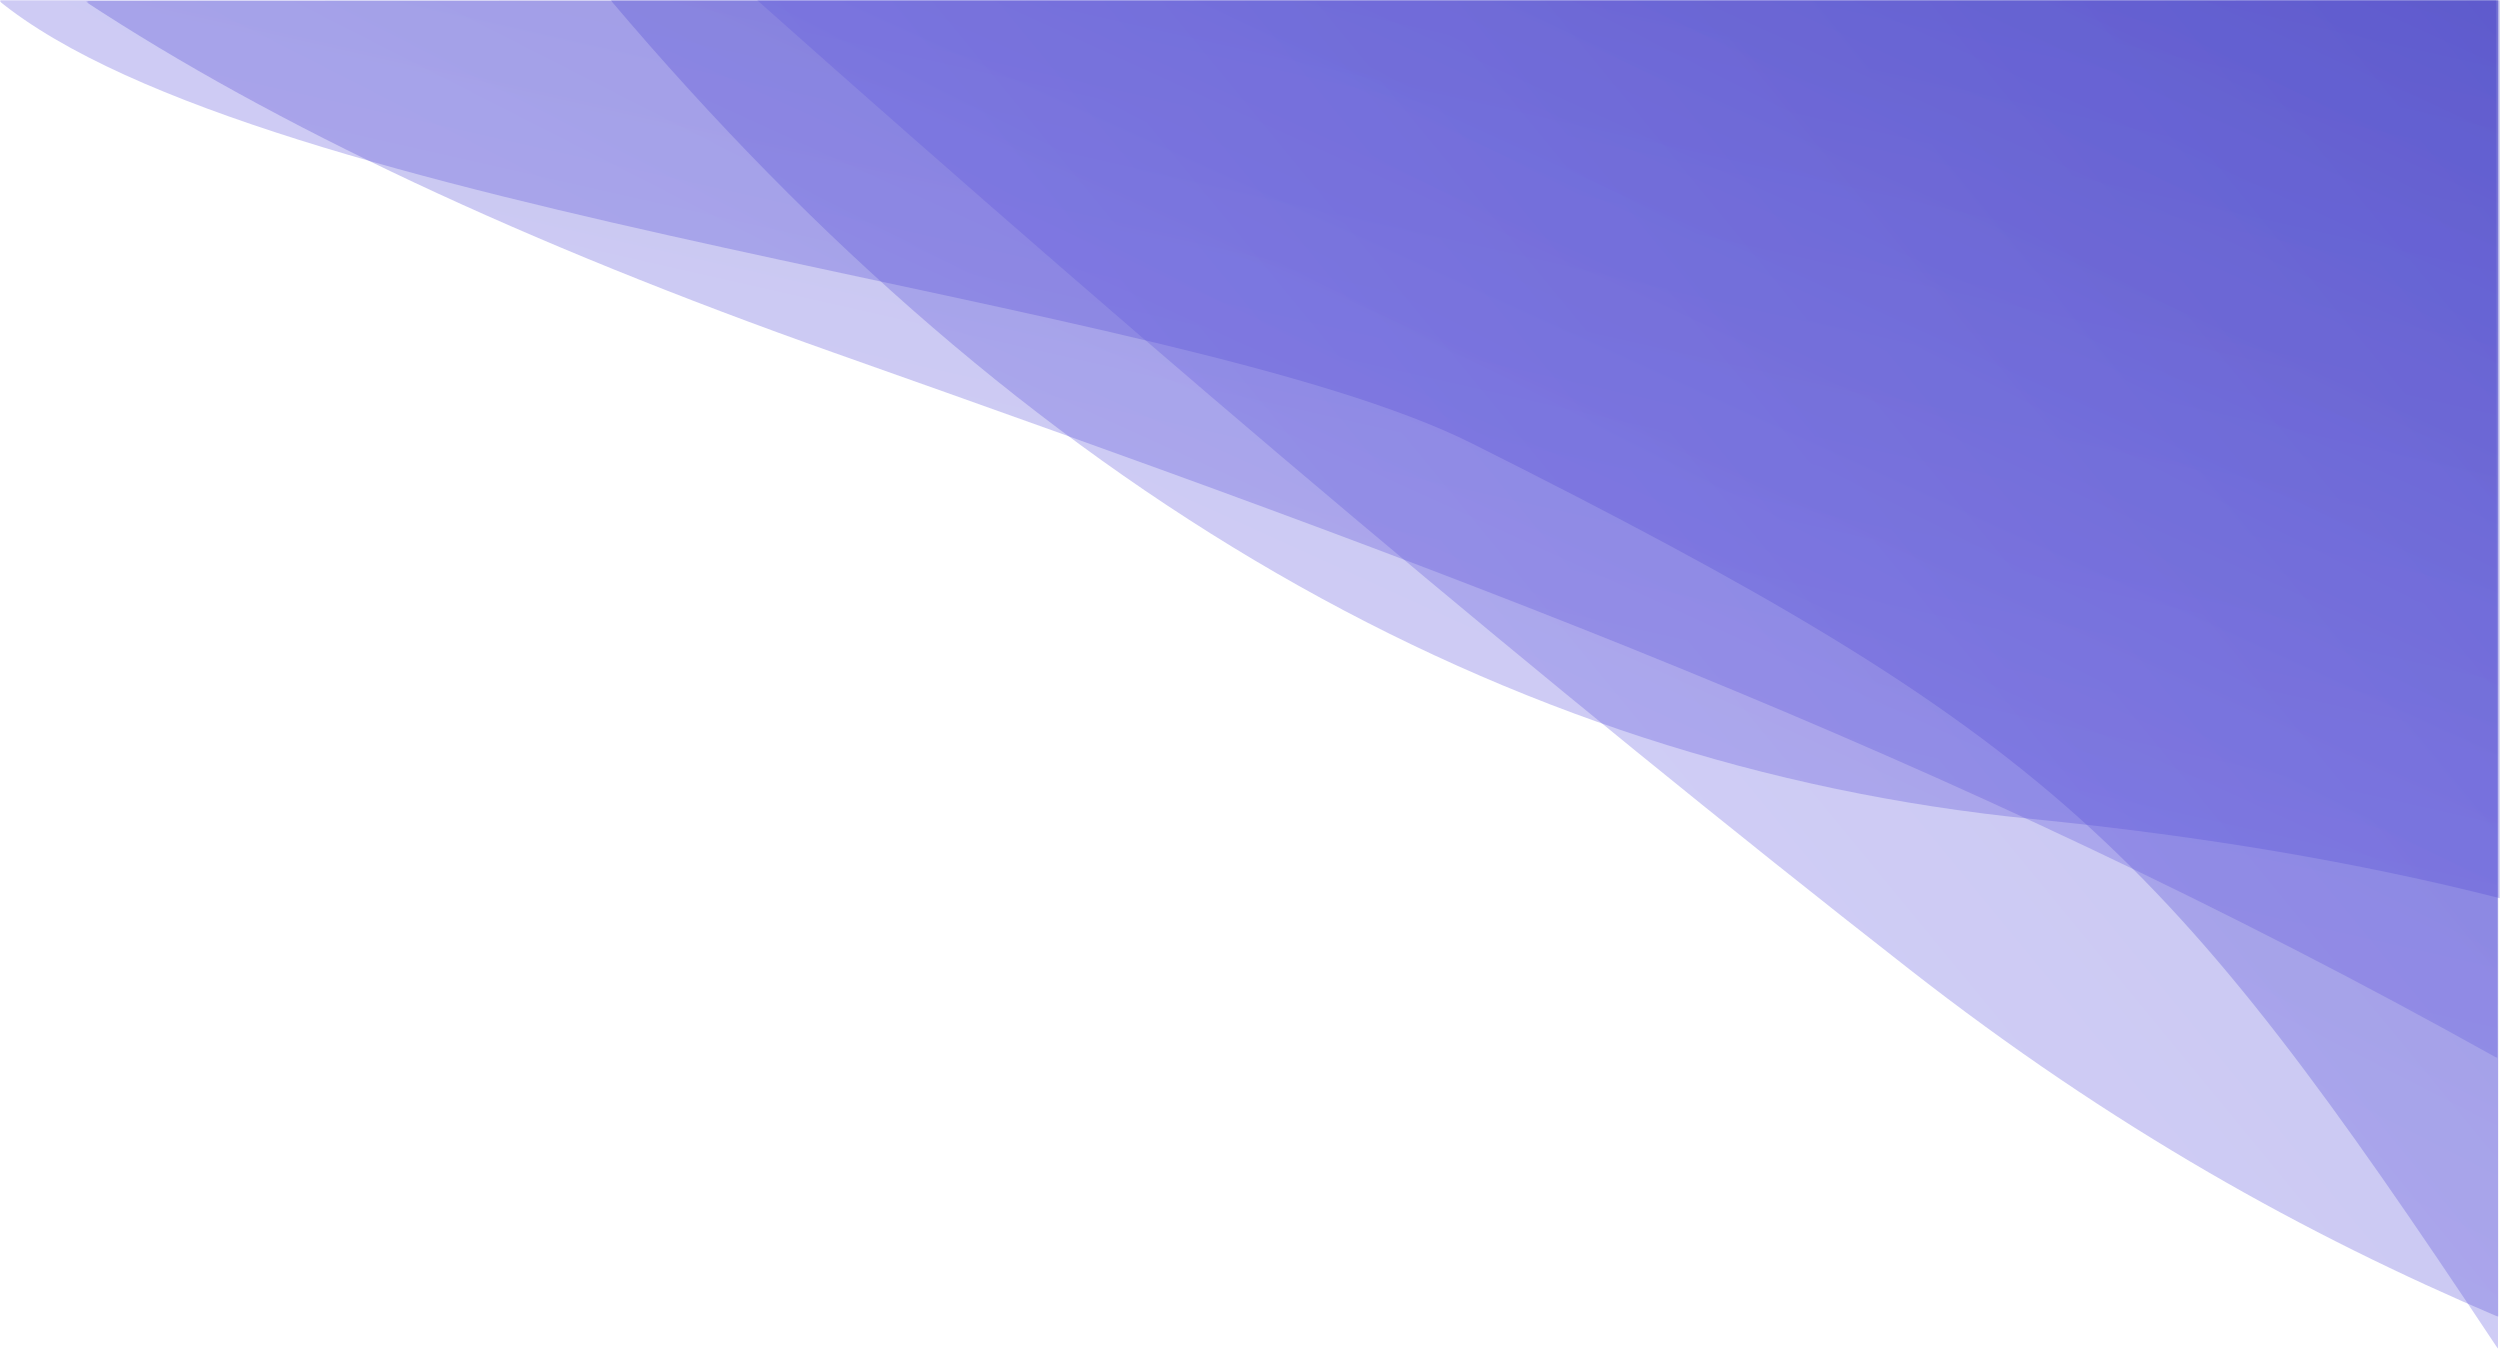 <svg xmlns="http://www.w3.org/2000/svg" xmlns:xlink="http://www.w3.org/1999/xlink" width="860" height="464" viewBox="0 0 860 464">
  <defs>
    <rect id="graphic-curve-tr-a" width="860" height="464"/>
    <linearGradient id="graphic-curve-tr-b" x1="24.271%" x2="110.039%" y1="80.908%" y2="-8.286%">
      <stop offset="0%" stop-color="#7D72F0"/>
      <stop offset="100%" stop-color="#1613B0"/>
    </linearGradient>
    <rect id="graphic-curve-tr-d" width="830" height="364"/>
    <linearGradient id="graphic-curve-tr-e" x1="47.606%" x2="122.757%" y1="111.683%" y2="-32.857%">
      <stop offset="0%" stop-color="#7D72F0"/>
      <stop offset="100%" stop-color="#1613B0"/>
    </linearGradient>
    <rect id="graphic-curve-tr-g" width="600" height="453"/>
    <linearGradient id="graphic-curve-tr-h" x1="-1.065%" x2="150.853%" y1="73.43%" y2="-21.489%">
      <stop offset="0%" stop-color="#7D72F0"/>
      <stop offset="100%" stop-color="#1613B0"/>
    </linearGradient>
    <rect id="graphic-curve-tr-j" width="650" height="310"/>
    <linearGradient id="graphic-curve-tr-k" x1="2.866%" x2="124.225%" y1="115.567%" y2="-12.342%">
      <stop offset="0%" stop-color="#7D72F0"/>
      <stop offset="100%" stop-color="#1613B0"/>
    </linearGradient>
  </defs>
  <g fill="none" fill-rule="evenodd">
    <mask id="graphic-curve-tr-c" fill="#fff">
      <use xlink:href="#graphic-curve-tr-a"/>
    </mask>
    <g fill="url(#graphic-curve-tr-b)" fill-rule="nonzero" mask="url(#graphic-curve-tr-c)" opacity=".3">
      <path d="M0.302,0 L860.302,0 L860.302,464 C745.543,291.132 707.619,252.897 507.313,152.521 C407.05,102.279 90.862,74.137 0.302,0 Z" transform="translate(-1)"/>
    </g>
    <g transform="translate(30)">
      <mask id="graphic-curve-tr-f" fill="#fff">
        <use xlink:href="#graphic-curve-tr-d"/>
      </mask>
      <g fill="url(#graphic-curve-tr-e)" fill-rule="nonzero" mask="url(#graphic-curve-tr-f)" opacity=".3">
        <path d="M0.069,0.32 L0.068,0.319 L829.721,0 L830.068,364 C640.729,258.287 462.251,193.667 258.075,121.403 C151.397,83.645 65.395,43.285 0.069,0.32 Z" transform="translate(-1)"/>
      </g>
    </g>
    <g transform="translate(260)">
      <mask id="graphic-curve-tr-i" fill="#fff">
        <use xlink:href="#graphic-curve-tr-g"/>
      </mask>
      <g fill="url(#graphic-curve-tr-h)" fill-rule="nonzero" mask="url(#graphic-curve-tr-i)" opacity=".3">
        <path d="M0.391,-0 L599.393,-0 L599.393,452.999 C533.255,424.847 466.806,388.114 396.788,333.398 C273.998,237.447 141.866,125.997 0.391,-0 Z"/>
      </g>
    </g>
    <g transform="translate(210)">
      <mask id="graphic-curve-tr-l" fill="#fff">
        <use xlink:href="#graphic-curve-tr-j"/>
      </mask>
      <g fill="url(#graphic-curve-tr-k)" fill-rule="nonzero" mask="url(#graphic-curve-tr-l)" opacity=".3">
        <path d="M0,0 L650,0 L650,309.001 C601.518,296.661 547.943,287.595 489.029,281.732 C305.718,263.487 142.574,168.575 0,0 Z"/>
      </g>
    </g>
  </g>
</svg>

